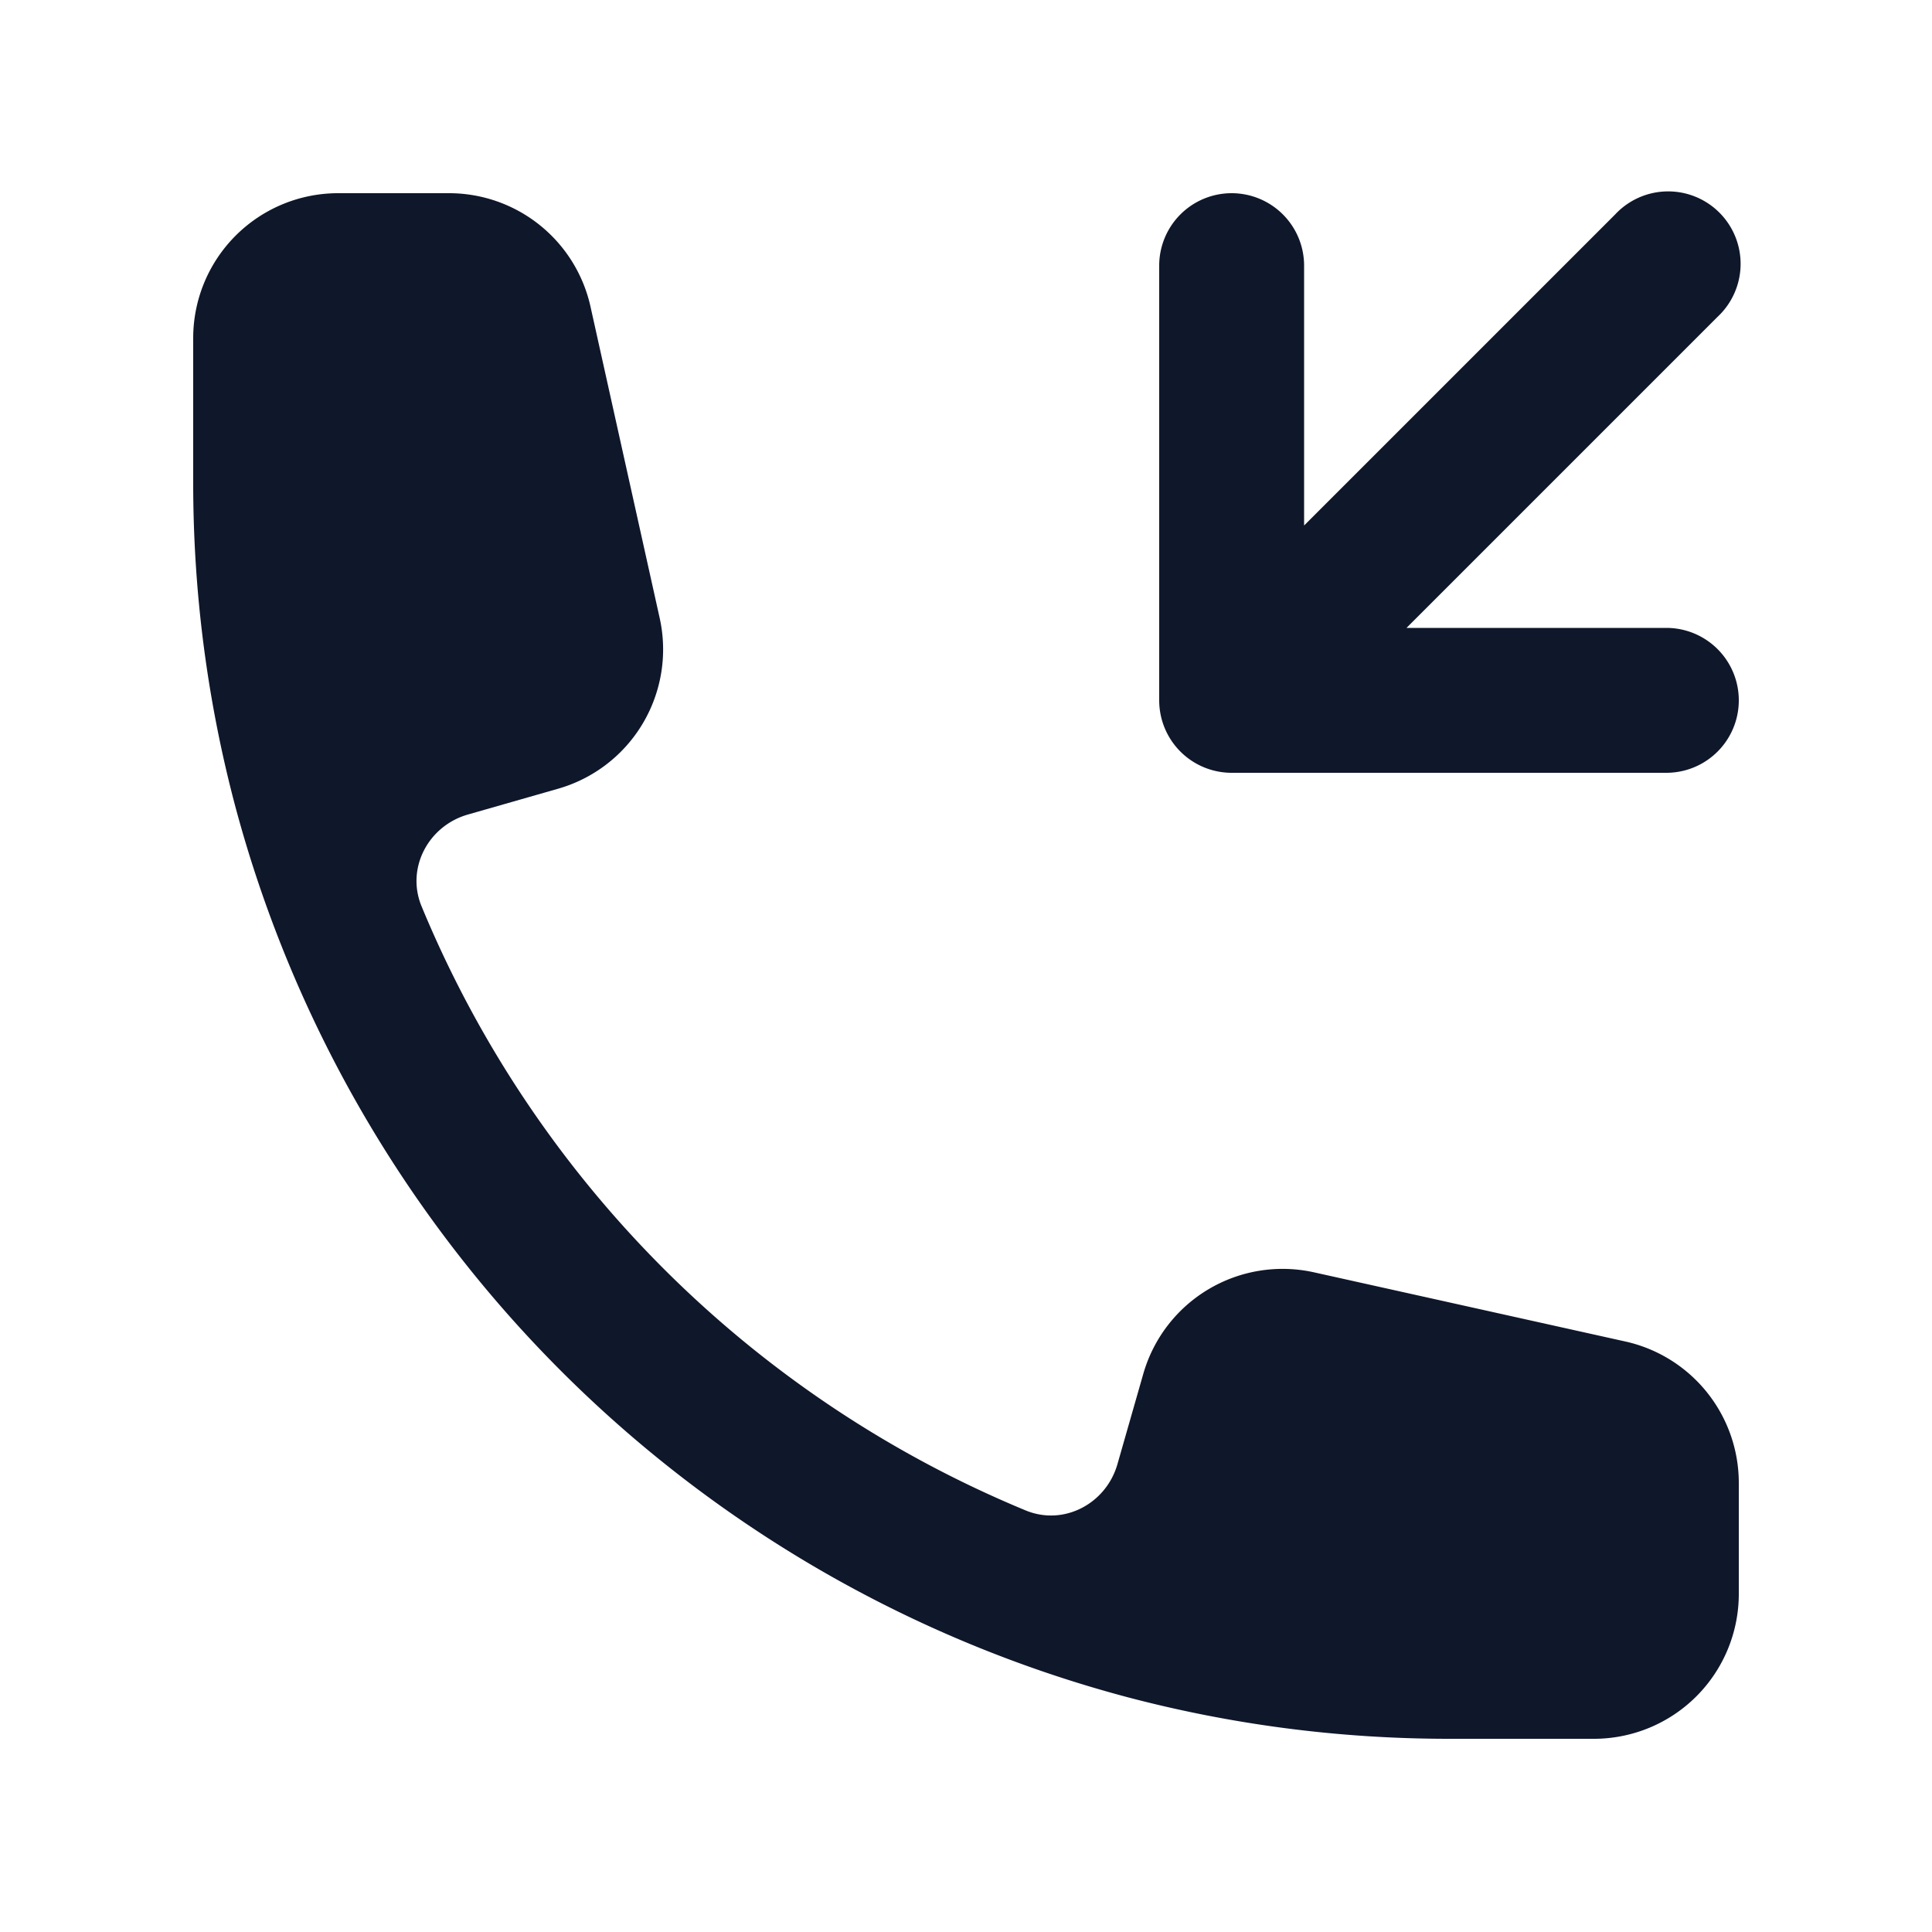 <svg width="20" height="20" fill="none" xmlns="http://www.w3.org/2000/svg"><path d="M3.5 2A1.5 1.5 0 0 0 2 3.5V5c0 1.149.15 2.263.43 3.326a13.022 13.022 0 0 0 9.244 9.244c1.063.28 2.177.43 3.326.43h1.5a1.5 1.5 0 0 0 1.5-1.5v-1.148a1.5 1.5 0 0 0-1.175-1.465l-3.223-.716a1.5 1.5 0 0 0-1.767 1.052l-.267.933c-.117.41-.555.643-.95.48a11.542 11.542 0 0 1-6.254-6.254c-.163-.395.07-.833.48-.95l.933-.267a1.5 1.5 0 0 0 1.052-1.767l-.716-3.223A1.5 1.5 0 0 0 4.648 2H3.5ZM16.72 2.22a.75.75 0 1 1 1.06 1.06L14.56 6.5h2.69a.75.75 0 0 1 0 1.5h-4.5a.75.75 0 0 1-.75-.75v-4.5a.75.75 0 0 1 1.5 0v2.69l3.22-3.22Z" fill="#0F172A"/></svg>